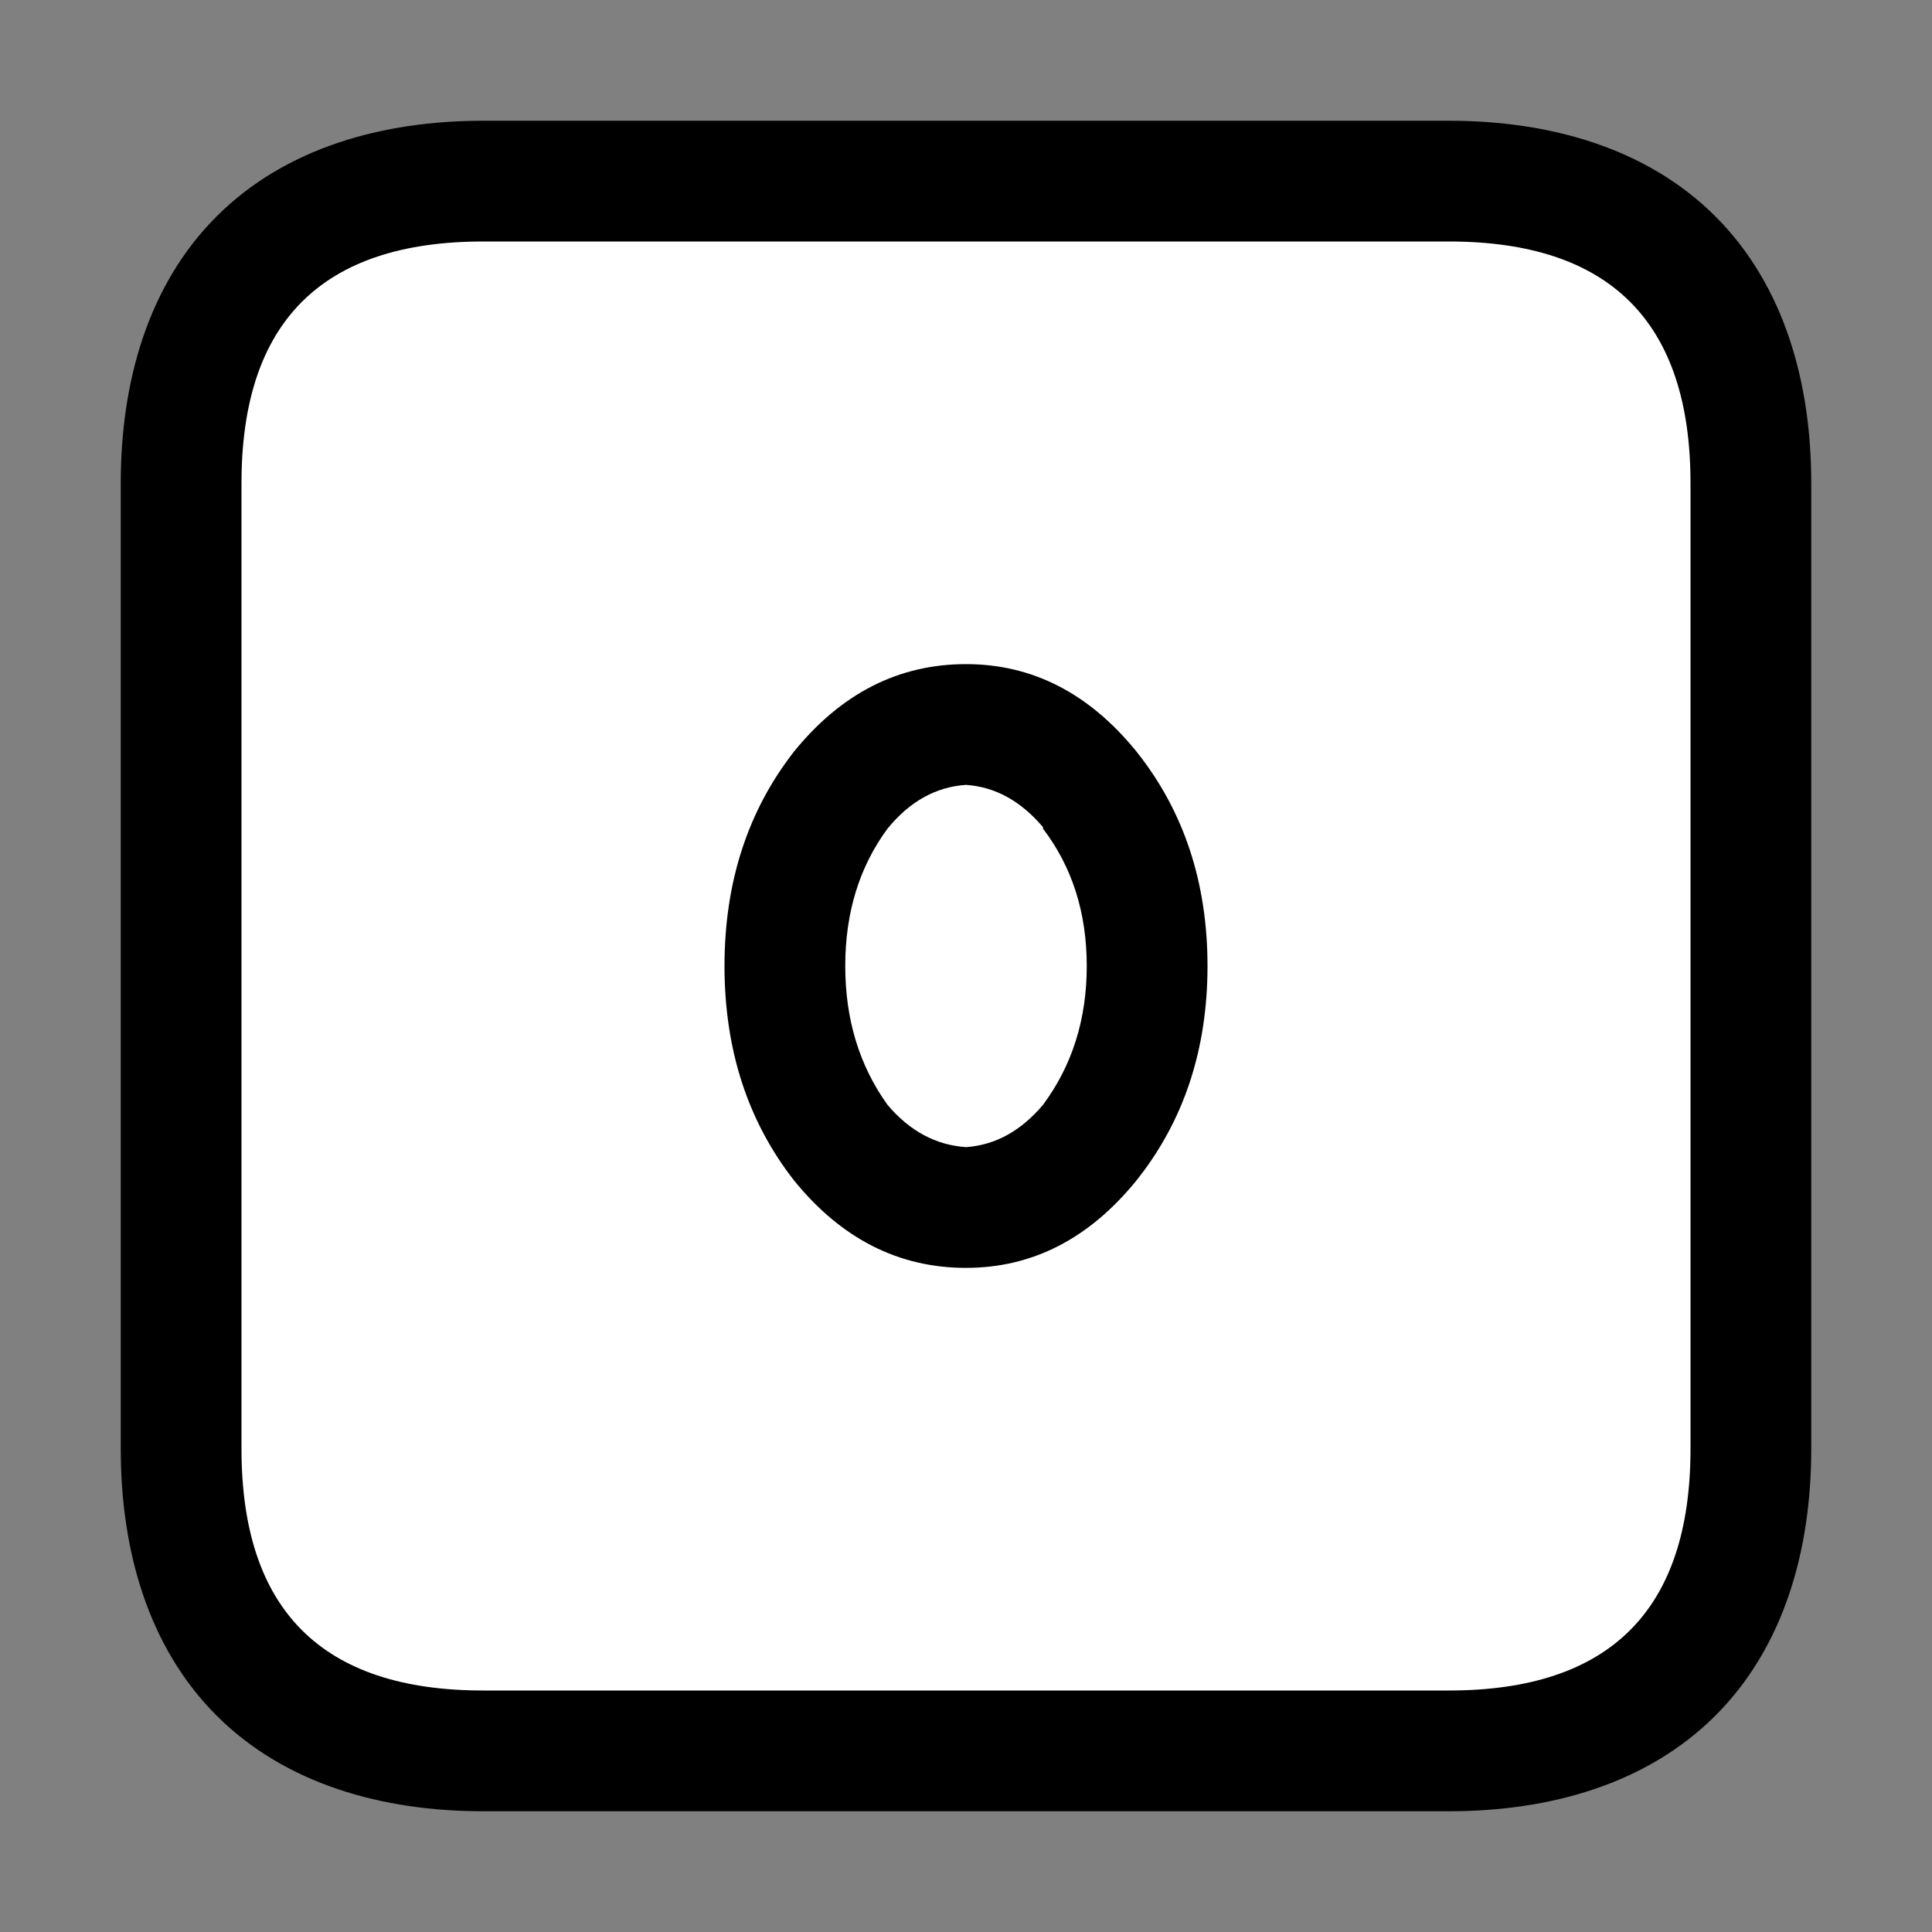 <?xml version="1.0" encoding="UTF-8"?>
<svg version="1.1" viewBox="0 0 64 64" xmlns="http://www.w3.org/2000/svg">
<rect x="0" y="0" width="64" height="64" fill="#808080" stroke="none"/>
<g stroke-linecap="round" stroke-linejoin="round">
<path d="m16 4c-3.333 0-6.552 0.896-8.828 3.172s-3.172 5.495-3.172 8.828v32c0 3.333 0.896 6.552 3.172 8.828s5.495 3.172 8.828 3.172h32c3.333 0 6.552-0.896 8.828-3.172s3.172-5.495 3.172-8.828v-32c0-3.333-0.896-6.552-3.172-8.828s-5.495-3.172-8.828-3.172z" color="#000000" style="-inkscape-stroke:none;paint-order:stroke markers fill"/>
<path d="m40 32q0-4.15-2.35-7.1-2.35-2.9-5.65-2.9-3.35 0-5.7 2.9-2.3 2.95-2.3 7.1t2.3 7.1q2.35 2.9 5.7 2.9 3.3 0 5.65-2.9 2.35-2.95 2.35-7.1m-5.45-4.6v0.05q1.45 1.9 1.45 4.55t-1.45 4.6q-1.1 1.3-2.55 1.4-1.5-0.1-2.6-1.4-1.4-1.95-1.4-4.6t1.4-4.55q1.1-1.35 2.6-1.45 1.45 0.1 2.55 1.4m-18.55-19.4h32q8 0 8 8v32q0 8-8 8h-32q-8 0-8-8v-32q0-8 8-8" color="#000000" fill="#fff" stroke-width="8" style="-inkscape-stroke:none;paint-order:stroke markers fill"/>
</g>
</svg>
